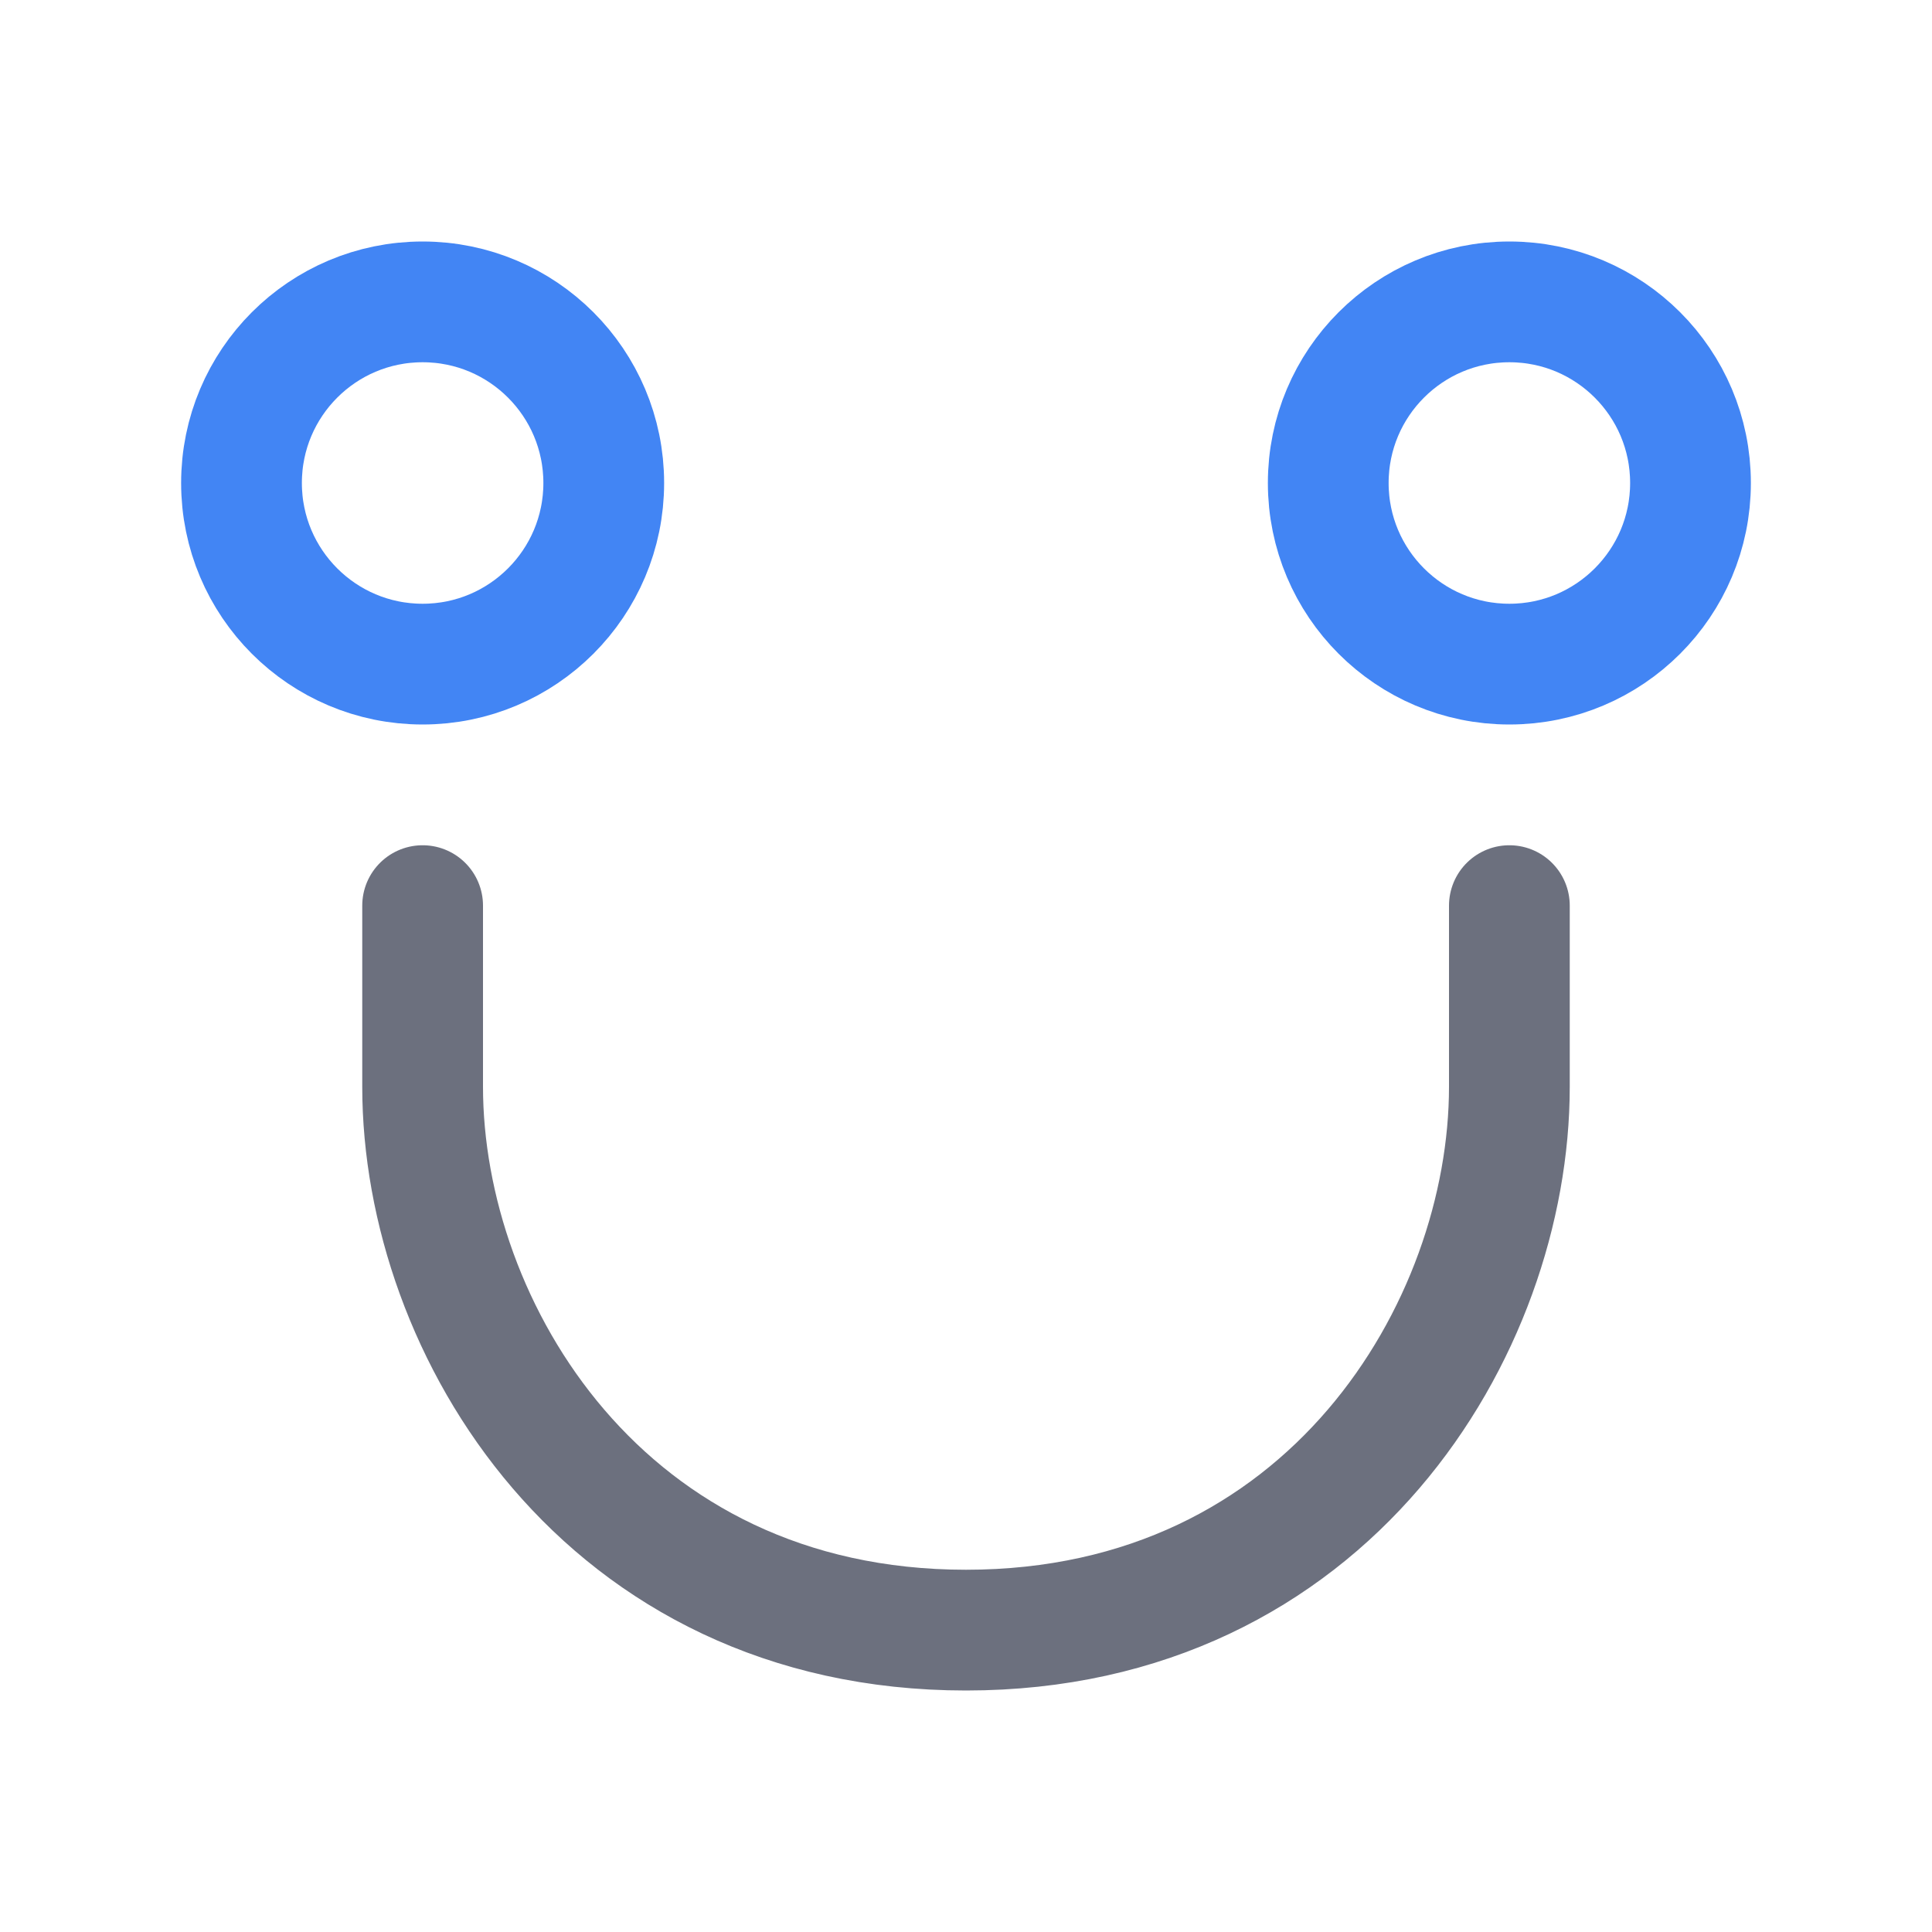 <svg width="16" height="16" viewBox="0 0 16 16" fill="none" xmlns="http://www.w3.org/2000/svg"><path d="M3.5 7.5V9c0 2 1.5 4.5 4.5 4.5M12.5 7.5V9c0 2-1.5 4.5-4.5 4.5" stroke="#6C707E" stroke-linecap="round"/><circle cx="3.5" cy="4" r="1.5" stroke="#4285F4"/><circle cx="12.5" cy="4" r="1.5" stroke="#4285F4"/></svg>